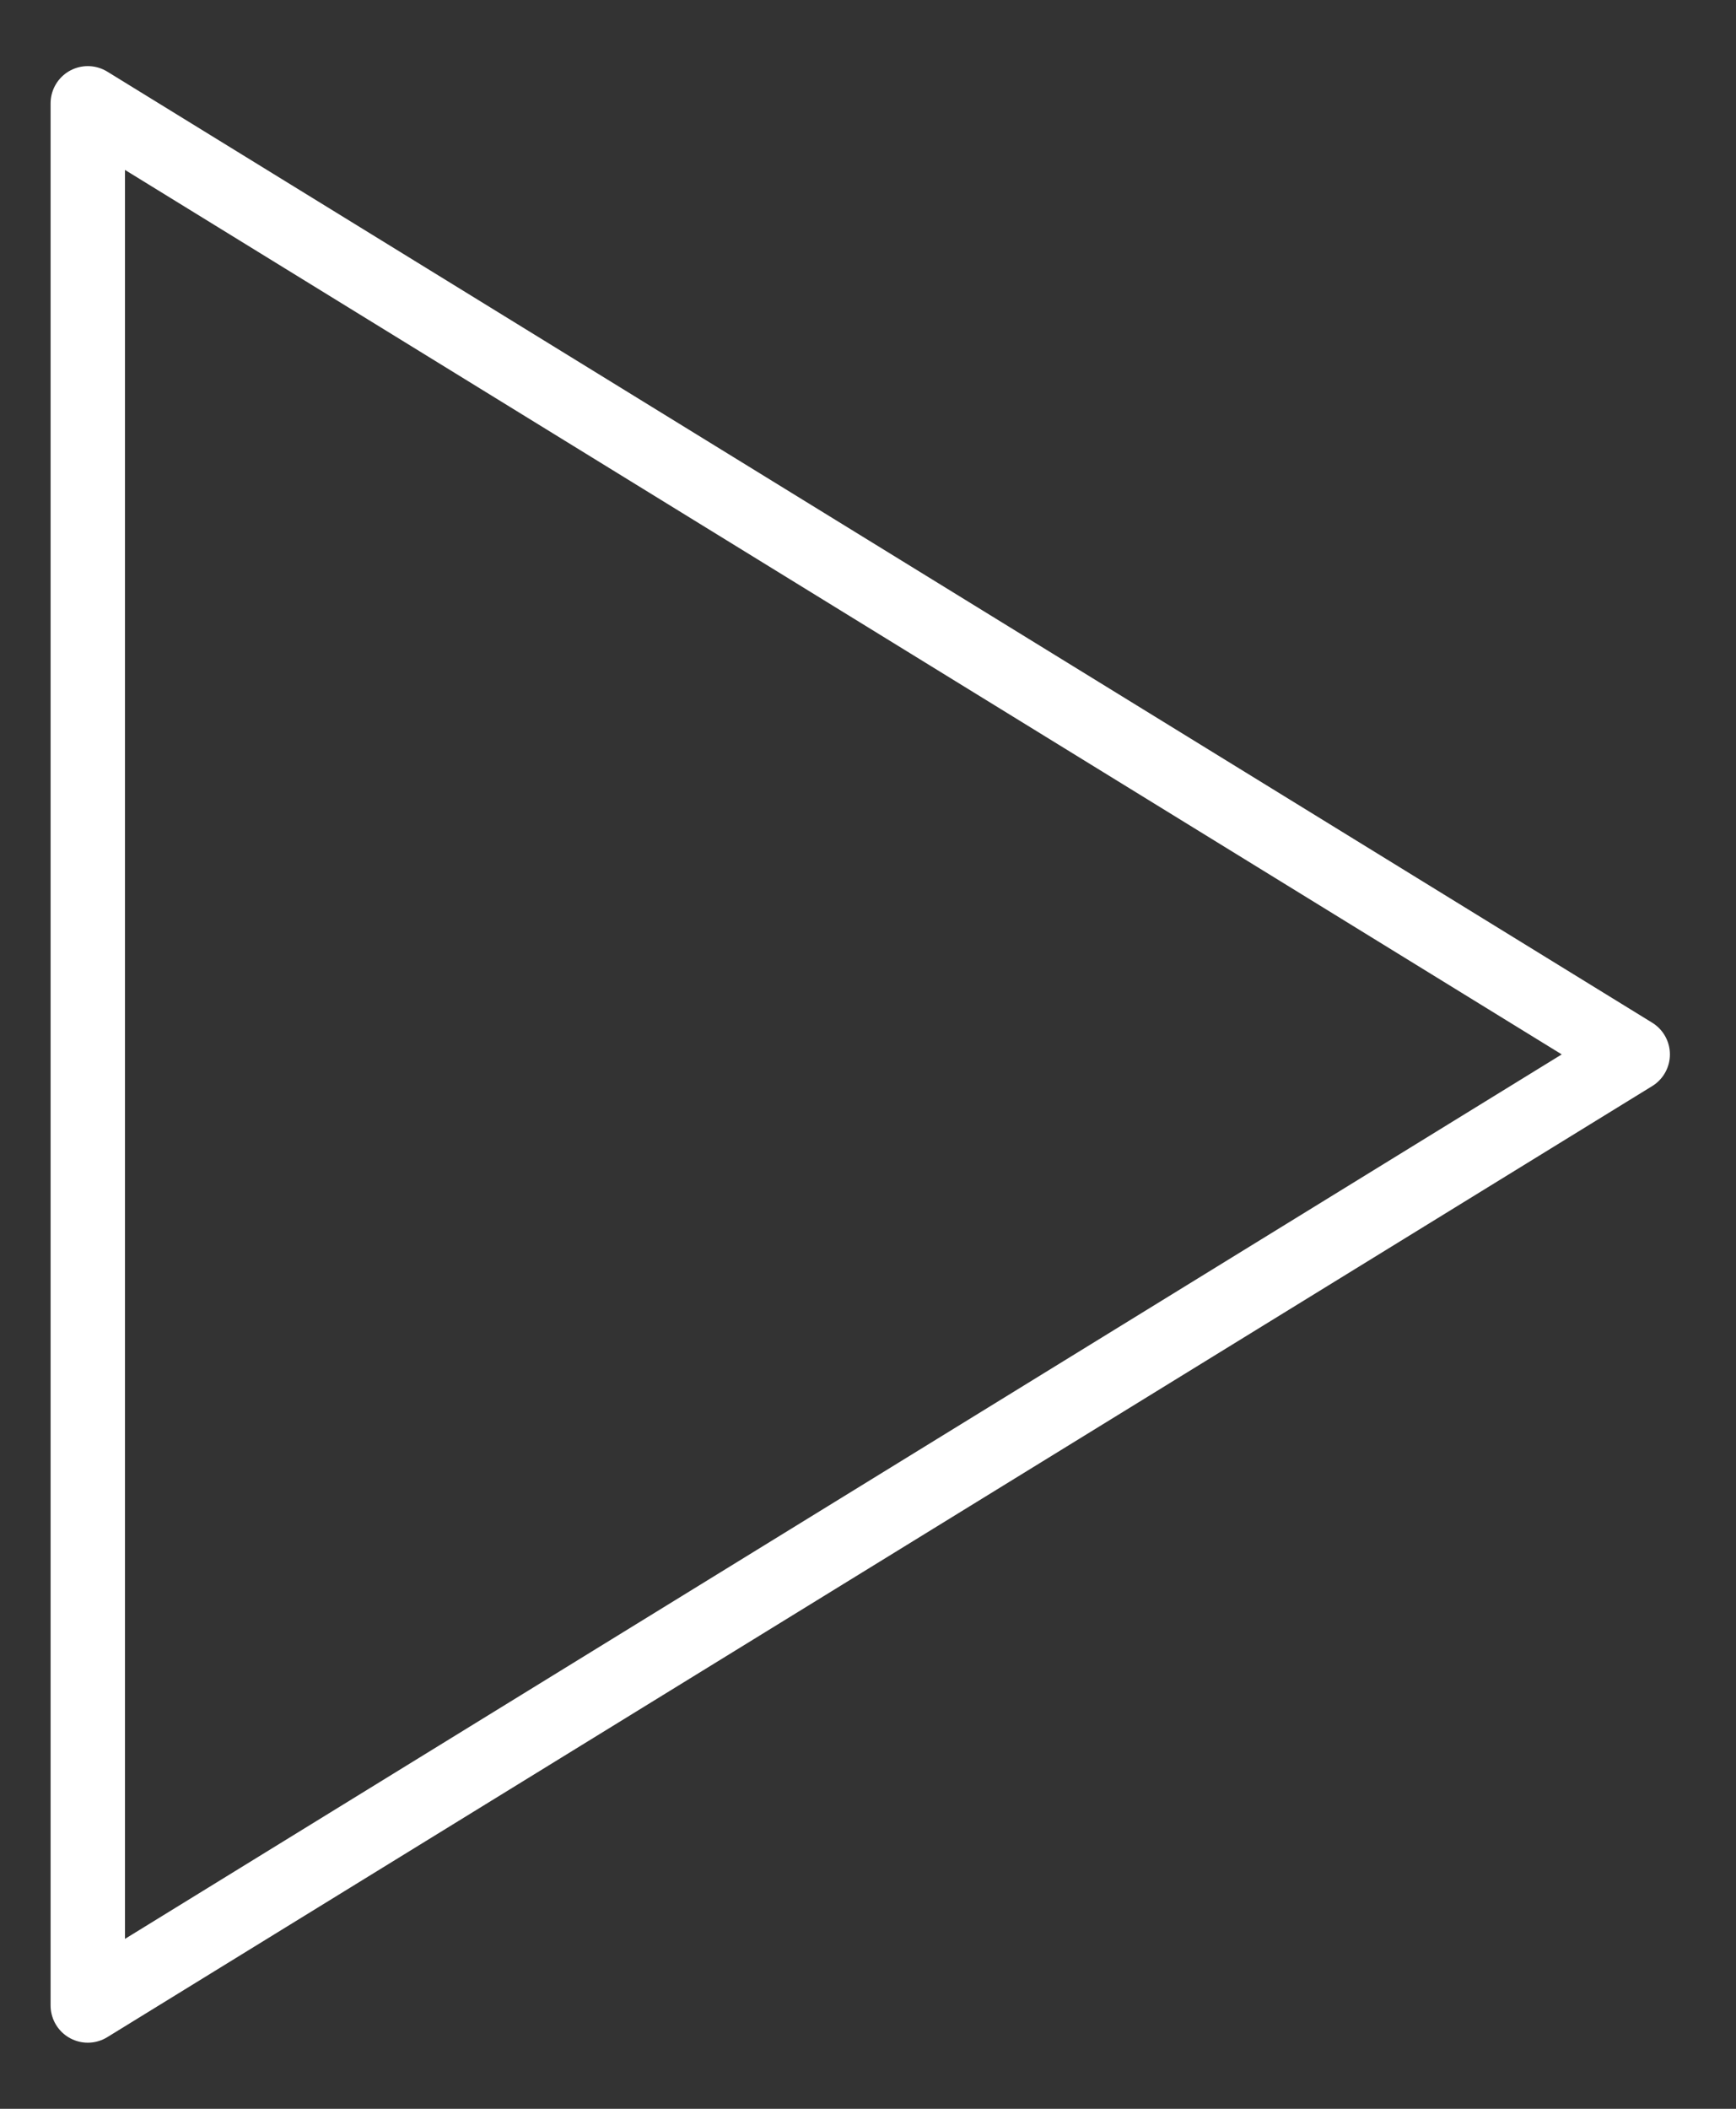 <svg width="14" height="17" viewBox="0 0 14 17" fill="none" xmlns="http://www.w3.org/2000/svg">
<rect x="0" y="0" width="14" height="17" fill="#333333" stroke="none"/>
<path d="M0.708 0.833V16.167L13.167 8.5L0.708 0.833Z" stroke="white" stroke-width="0.6" stroke-linecap="round" stroke-linejoin="round"/>
</svg>
